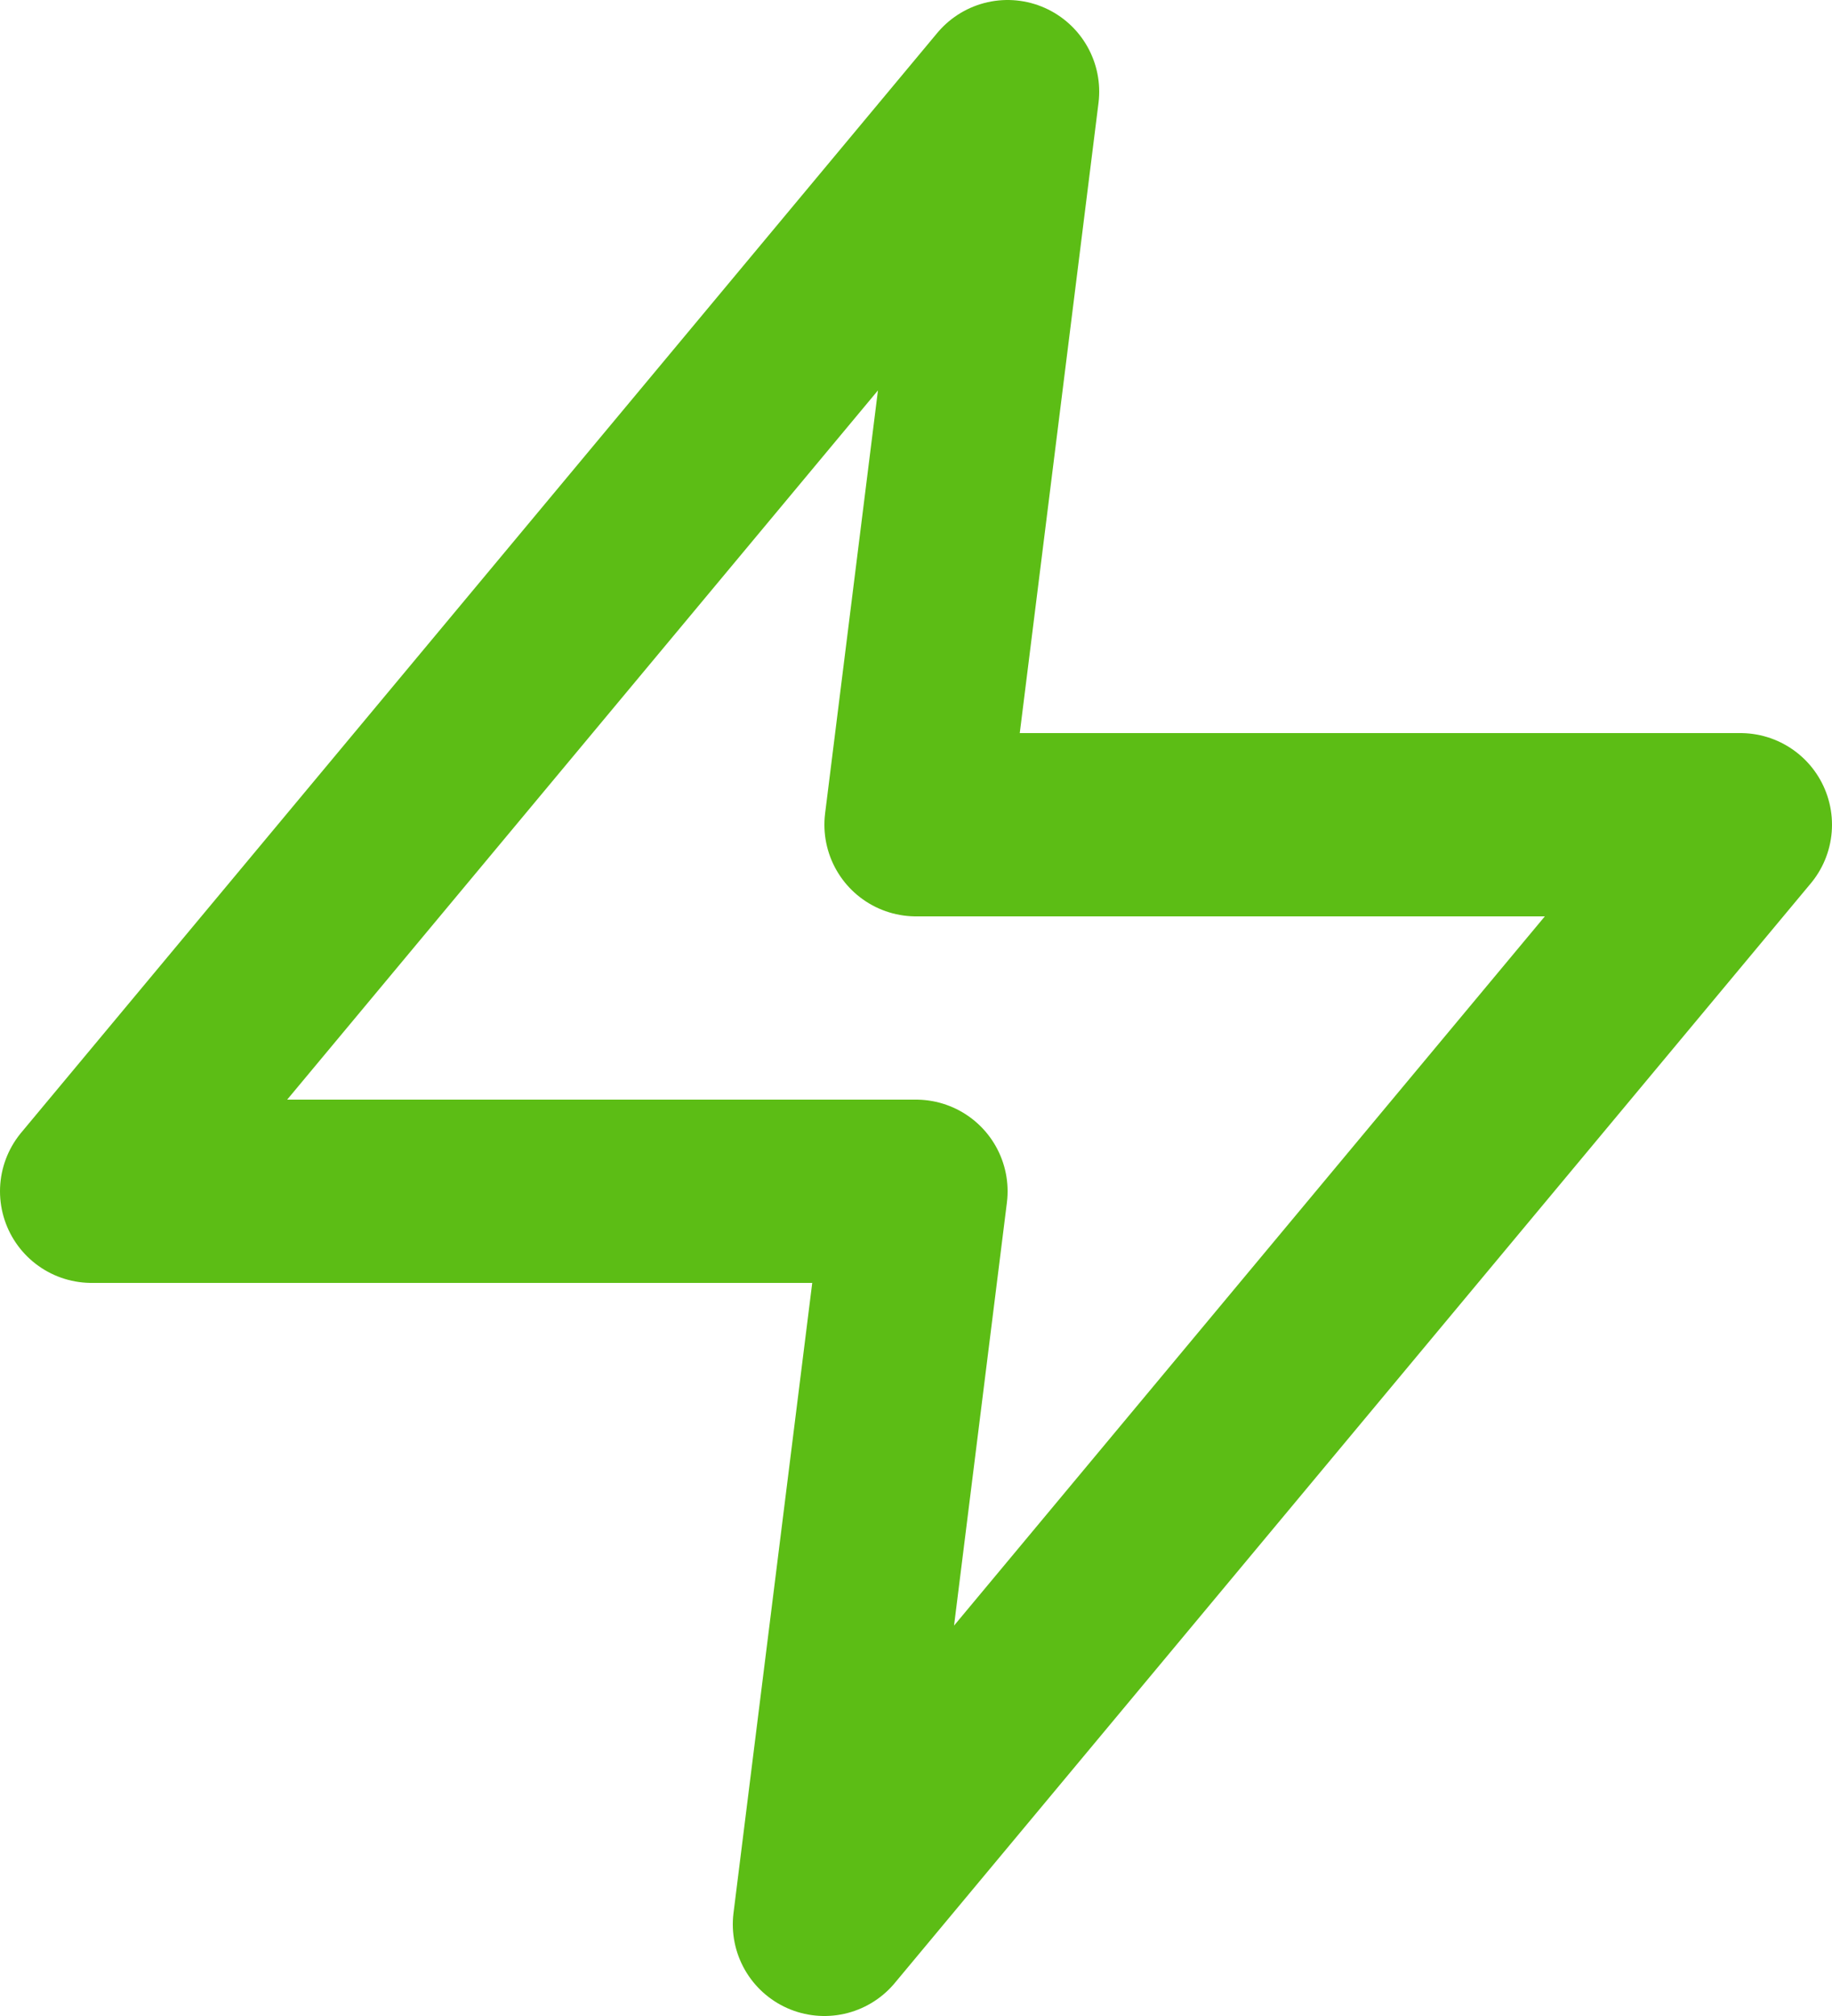 <svg width="40" height="44" viewBox="0 0 40 44" fill="none" xmlns="http://www.w3.org/2000/svg">
<path d="M22 2L2 26H20L18 42L38 18H20L22 2Z" stroke="#5CBD15" stroke-width="4" stroke-linecap="round" stroke-linejoin="round"/>
</svg>
